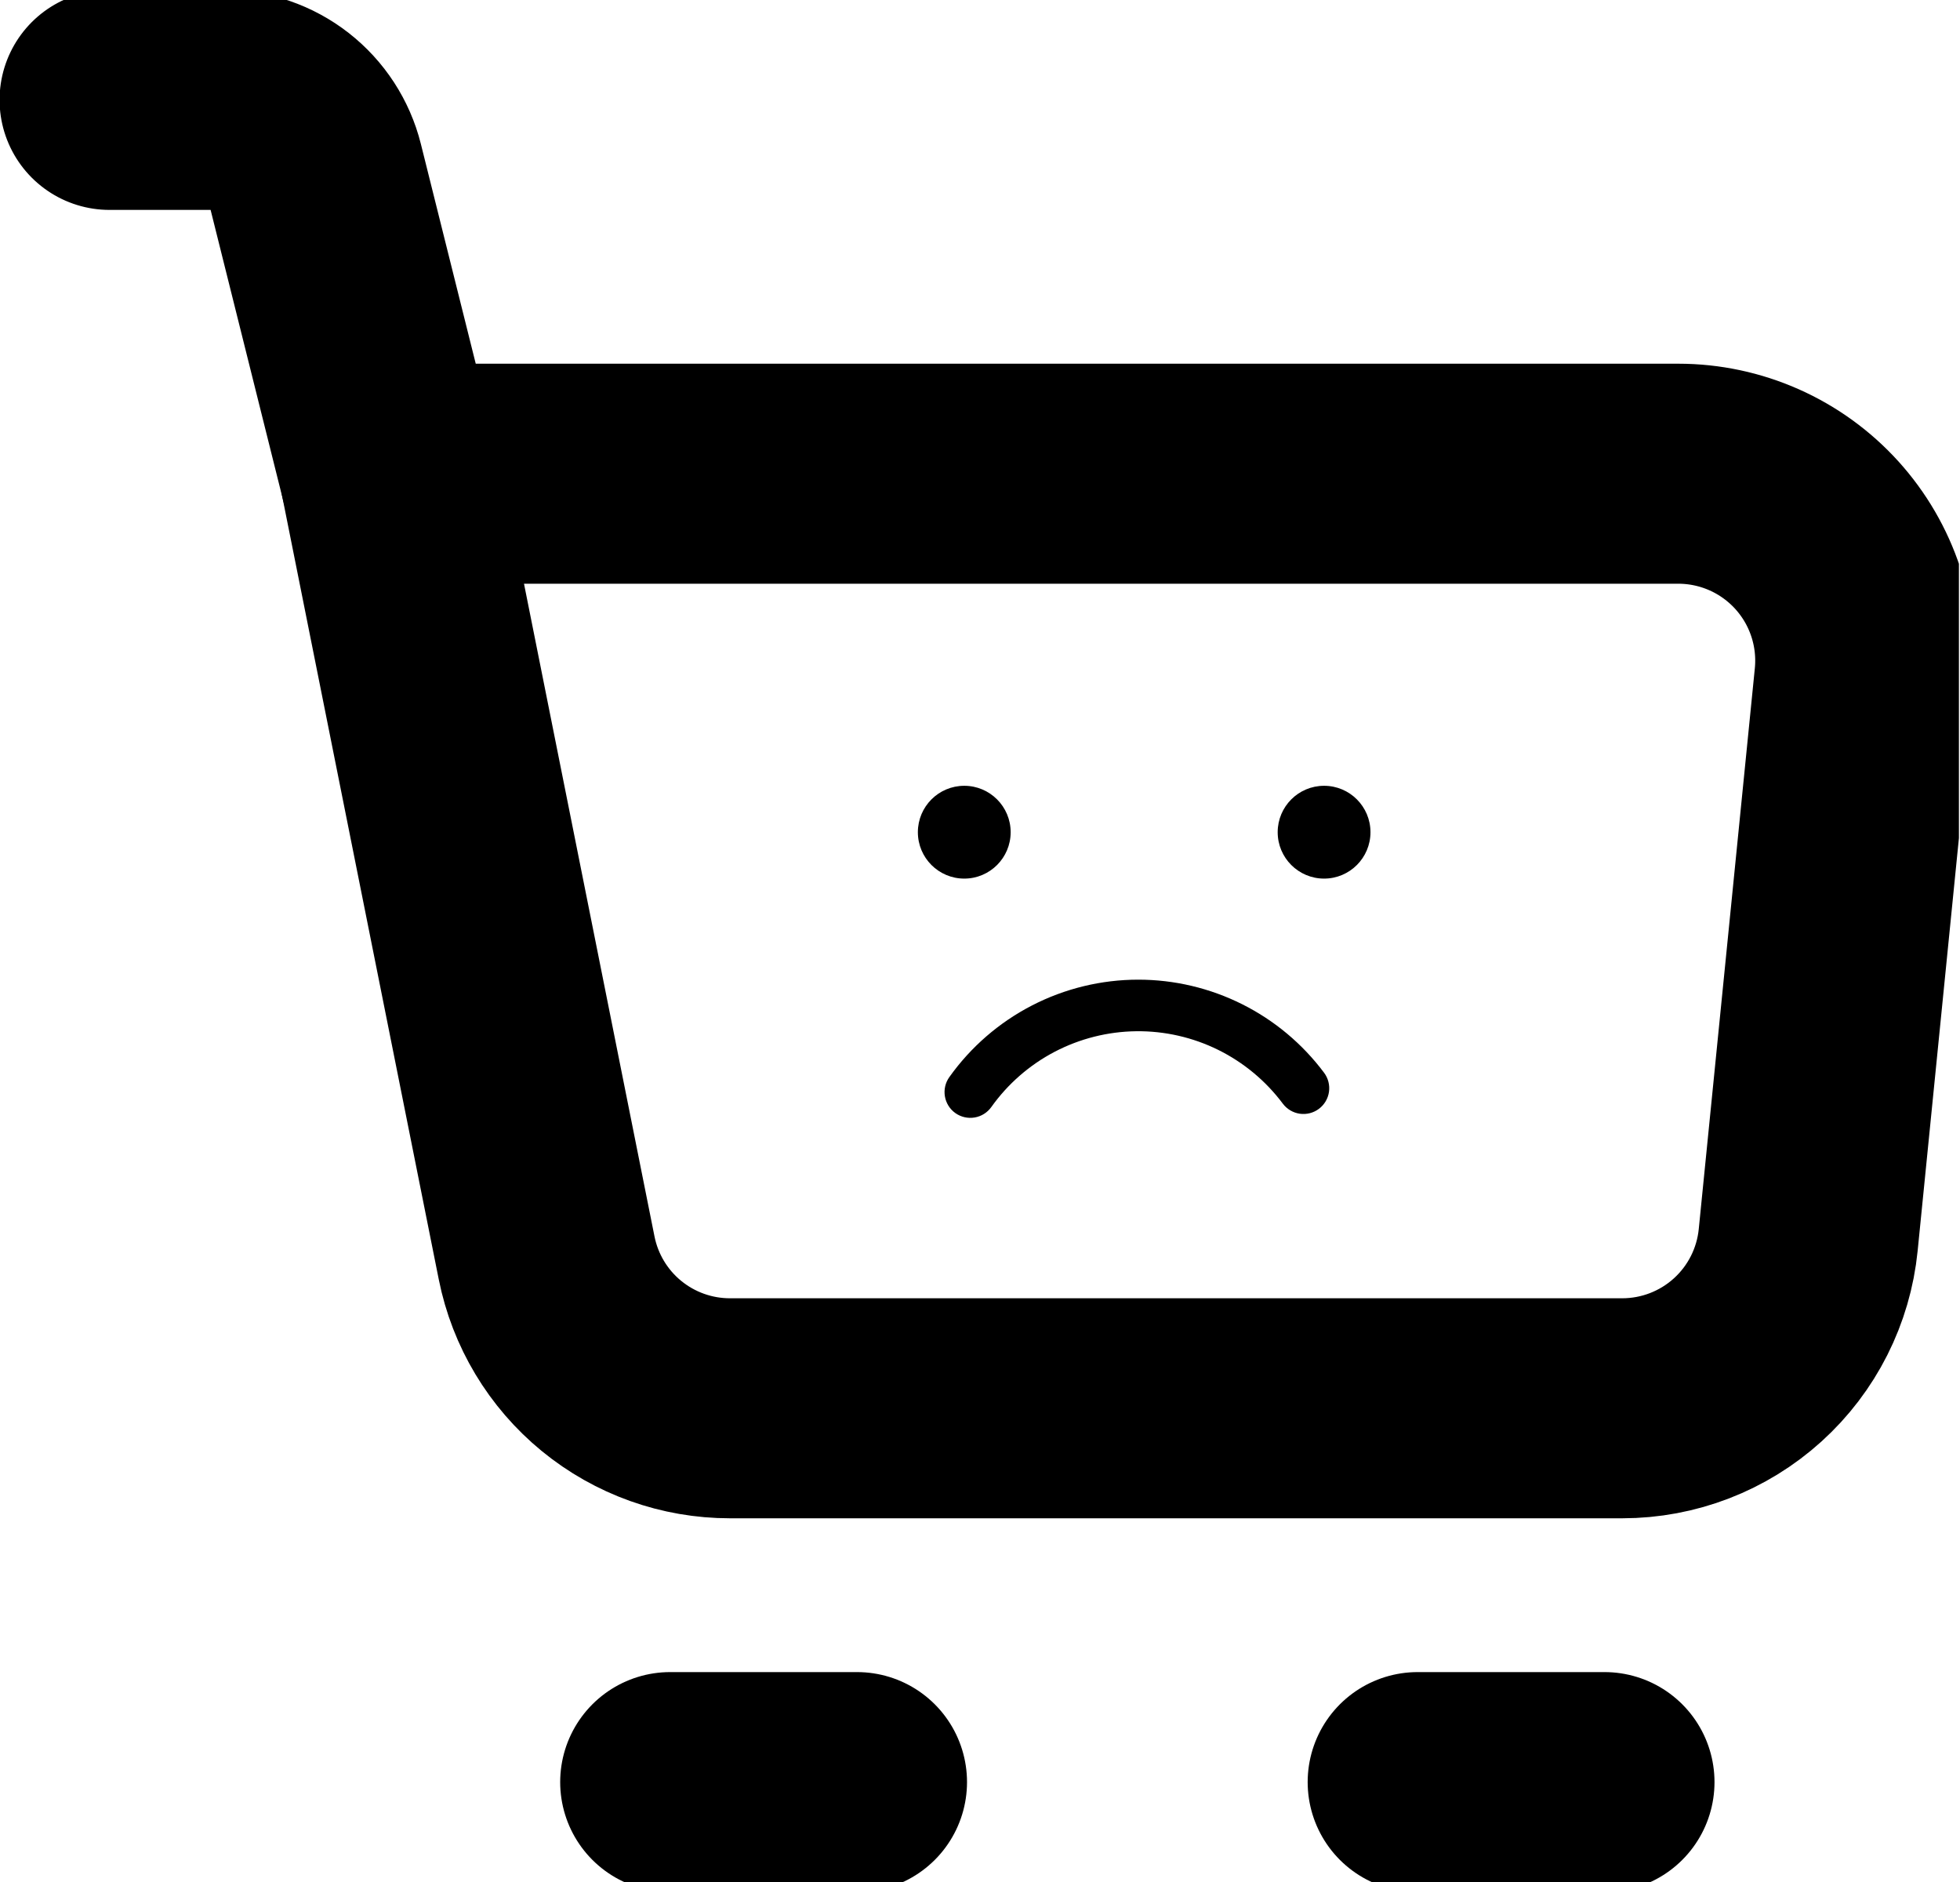 <svg width="100" height="96" viewBox="0 0 100 96" fill="none" xmlns="http://www.w3.org/2000/svg">
<g clip-path="url(#clip0_132_3648)">
<path d="M19.89 24.164H85.629C86.961 24.164 88.278 24.444 89.496 24.984C90.713 25.524 91.804 26.314 92.698 27.301C93.592 28.289 94.269 29.453 94.685 30.718C95.102 31.983 95.248 33.322 95.116 34.647L92.255 63.25C92.02 65.603 90.919 67.784 89.166 69.37C87.413 70.957 85.133 71.835 82.769 71.836H37.243C35.038 71.837 32.901 71.073 31.195 69.675C29.49 68.278 28.322 66.332 27.89 64.17L19.89 24.164Z" stroke="black" stroke-width="11.223" stroke-linejoin="round"/>
<path d="M19.89 24.164L16.029 8.705C15.771 7.674 15.176 6.759 14.338 6.105C13.5 5.451 12.468 5.096 11.405 5.096H5.589" stroke="black" stroke-width="11.223" stroke-linecap="round" stroke-linejoin="round"/>
<path d="M34.192 90.904H43.726" stroke="black" stroke-width="11.223" stroke-linecap="round" stroke-linejoin="round"/>
<path d="M72.329 90.904H81.863" stroke="black" stroke-width="11.223" stroke-linecap="round" stroke-linejoin="round"/>
<path d="M67.555 44.817C68.863 44.817 69.922 43.758 69.922 42.45C69.922 41.143 68.863 40.083 67.555 40.083C66.248 40.083 65.188 41.143 65.188 42.45C65.188 43.758 66.248 44.817 67.555 44.817Z" fill="black"/>
<path d="M49.197 44.817C50.504 44.817 51.564 43.758 51.564 42.45C51.564 41.143 50.504 40.083 49.197 40.083C47.89 40.083 46.83 41.143 46.83 42.45C46.83 43.758 47.89 44.817 49.197 44.817Z" fill="black"/>
<path d="M58.074 49.972C56.187 49.973 54.328 50.424 52.651 51.289C50.974 52.154 49.528 53.407 48.434 54.944C48.232 55.228 48.151 55.581 48.209 55.925C48.267 56.269 48.459 56.576 48.743 56.778C49.027 56.98 49.38 57.061 49.724 57.003C50.069 56.946 50.375 56.753 50.578 56.469C51.419 55.288 52.526 54.322 53.811 53.65C55.096 52.979 56.521 52.62 57.971 52.603C59.421 52.586 60.854 52.912 62.154 53.554C63.453 54.197 64.583 55.137 65.451 56.298C65.66 56.577 65.972 56.761 66.317 56.811C66.662 56.86 67.013 56.77 67.292 56.561C67.571 56.352 67.756 56.04 67.805 55.695C67.854 55.35 67.764 54.999 67.555 54.72C66.453 53.246 65.022 52.049 63.376 51.225C61.73 50.401 59.914 49.972 58.074 49.972V49.972Z" fill="black"/>
</g>
<defs>
<clipPath id="clip0_132_3648">
<rect width="99.945" height="96" fill="white"/>
</clipPath>
</defs>
</svg>
